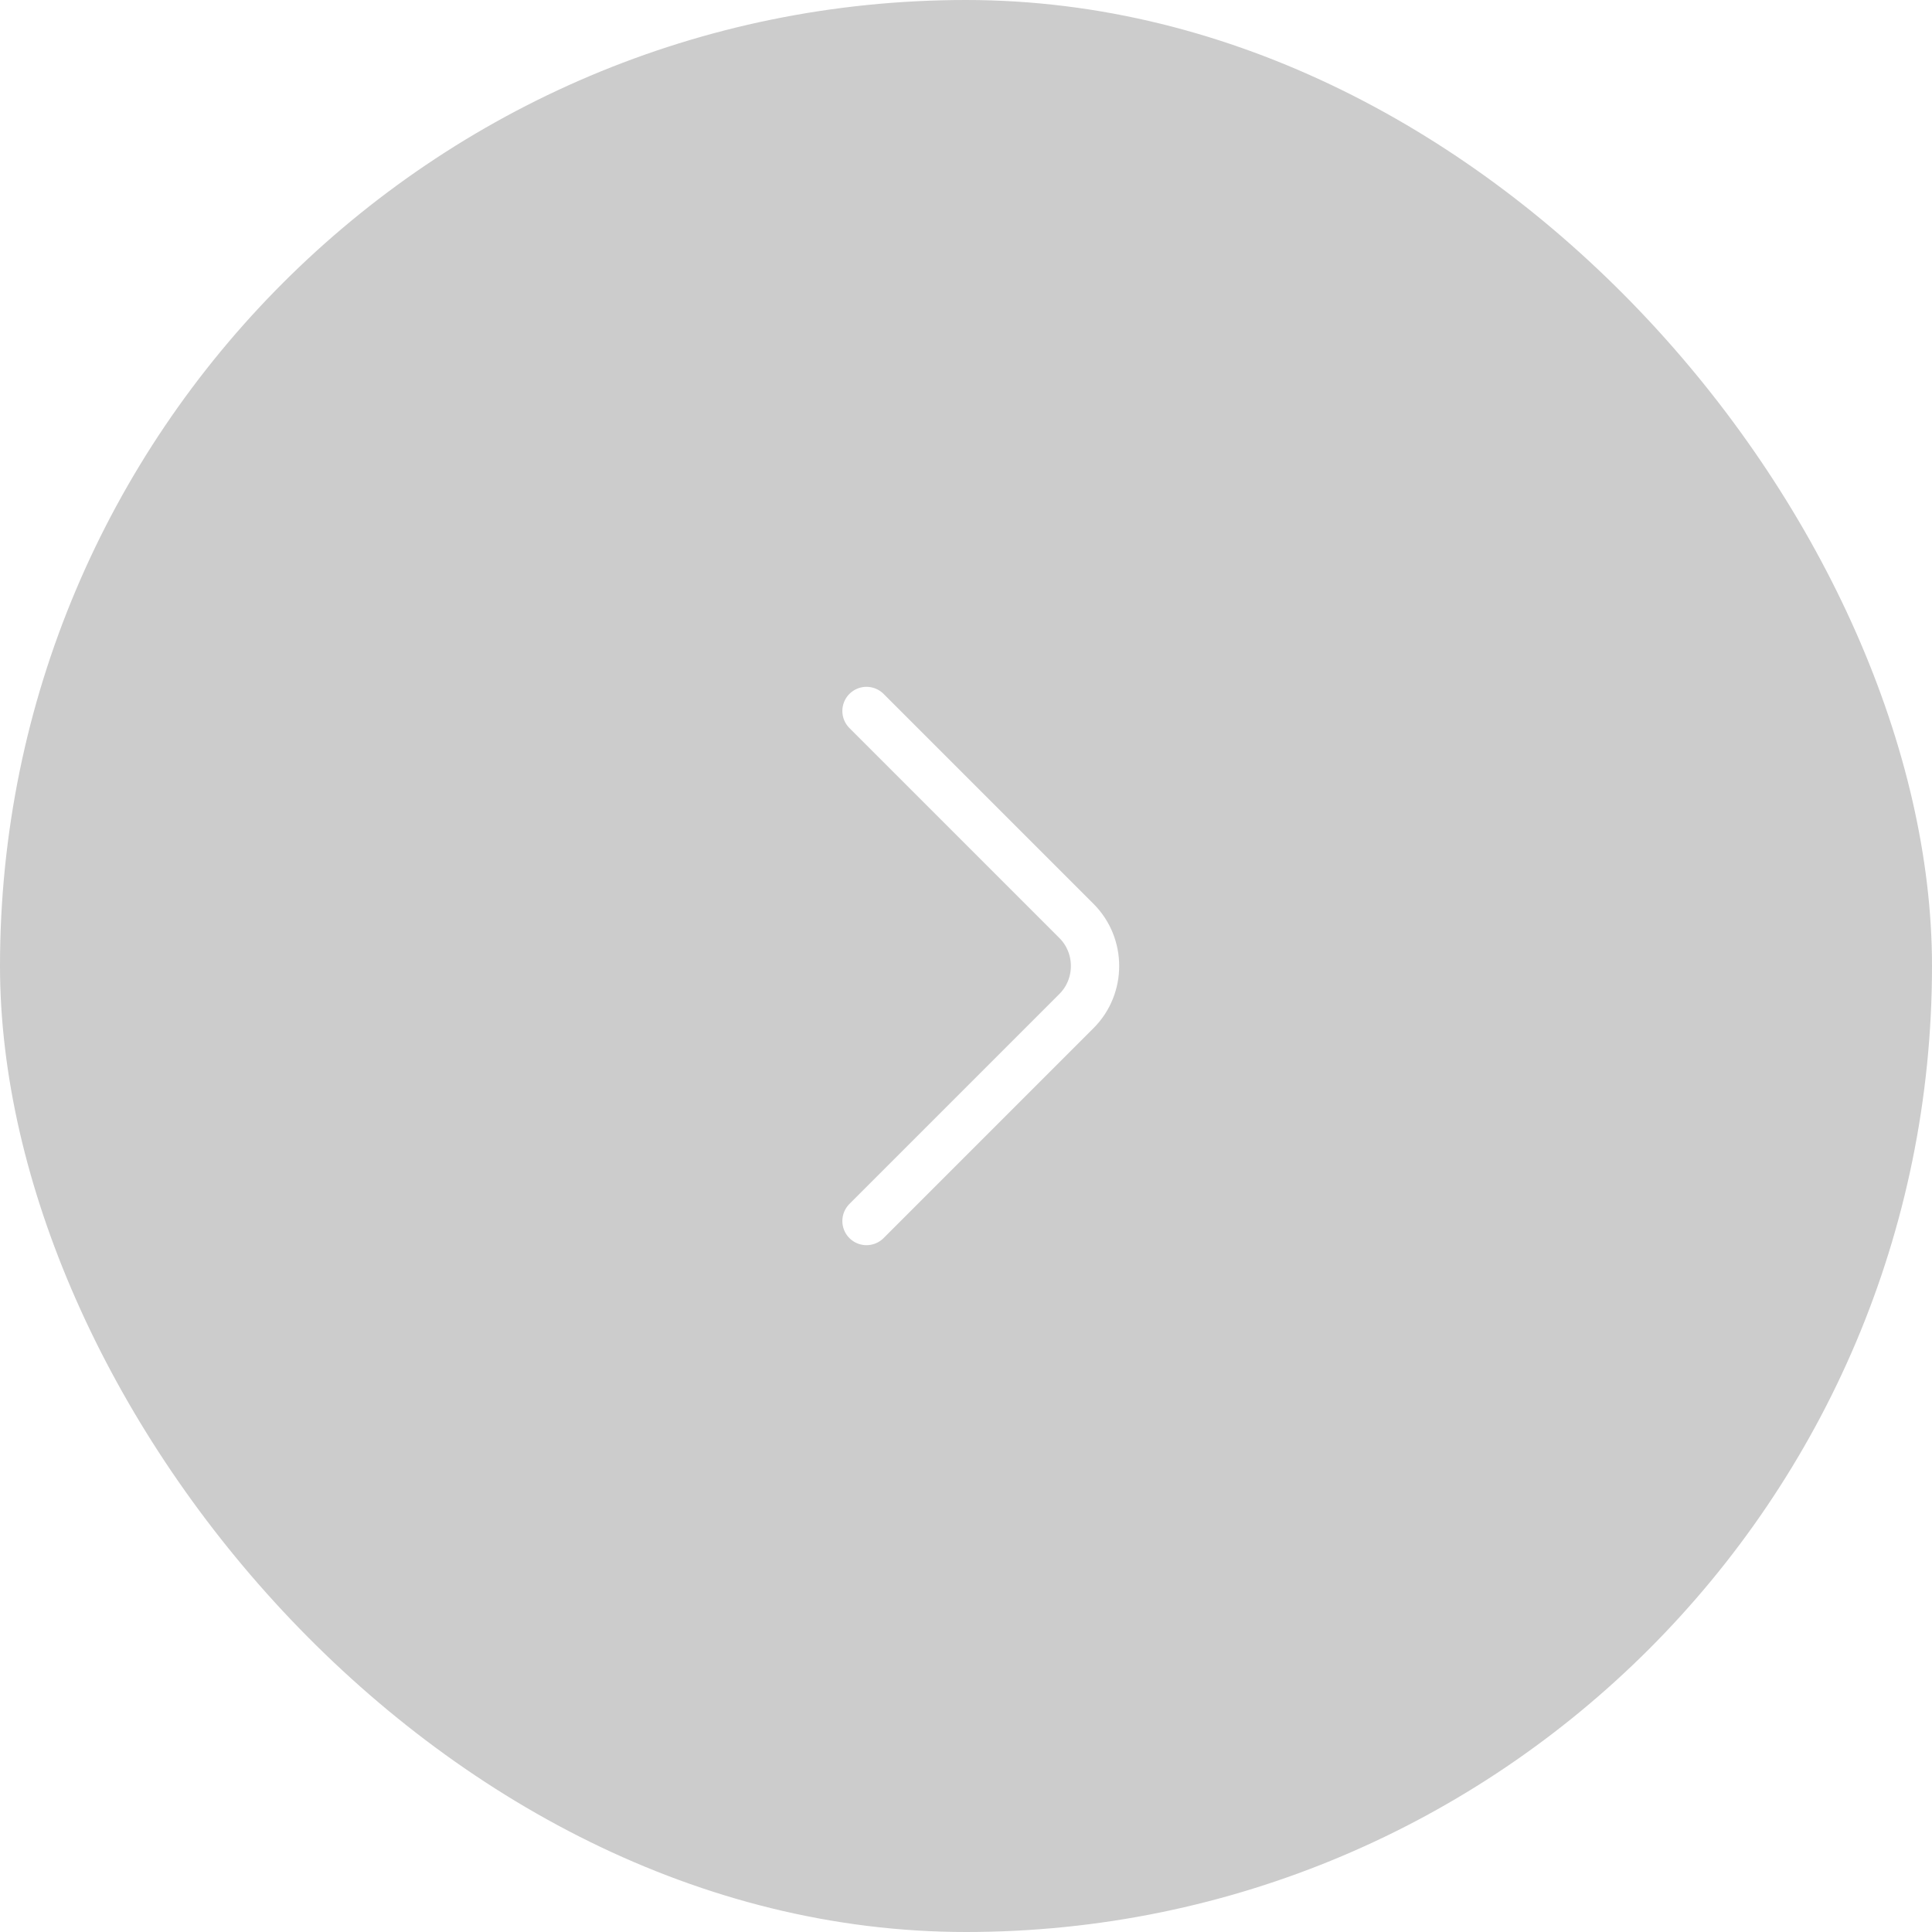 <svg width="60" height="60" viewBox="0 0 60 60" fill="none" xmlns="http://www.w3.org/2000/svg">
<g filter="url(#filter0_b_14762_12071)">
<rect width="60" height="60" rx="30" fill="#030303" fill-opacity="0.2"/>
<path d="M26.91 37.92L33.43 31.4C34.2 30.63 34.2 29.37 33.43 28.6L26.91 22.08" stroke="white" stroke-width="1.5" stroke-miterlimit="10" stroke-linecap="round" stroke-linejoin="round"/>
</g>
<defs>
<filter id="filter0_b_14762_12071" x="-8" y="-8" width="76" height="76" filterUnits="userSpaceOnUse" color-interpolation-filters="sRGB">
<feFlood flood-opacity="0" result="BackgroundImageFix"/>
<feGaussianBlur in="BackgroundImageFix" stdDeviation="4"/>
<feComposite in2="SourceAlpha" operator="in" result="effect1_backgroundBlur_14762_12071"/>
<feBlend mode="normal" in="SourceGraphic" in2="effect1_backgroundBlur_14762_12071" result="shape"/>
</filter>
</defs>
</svg>
